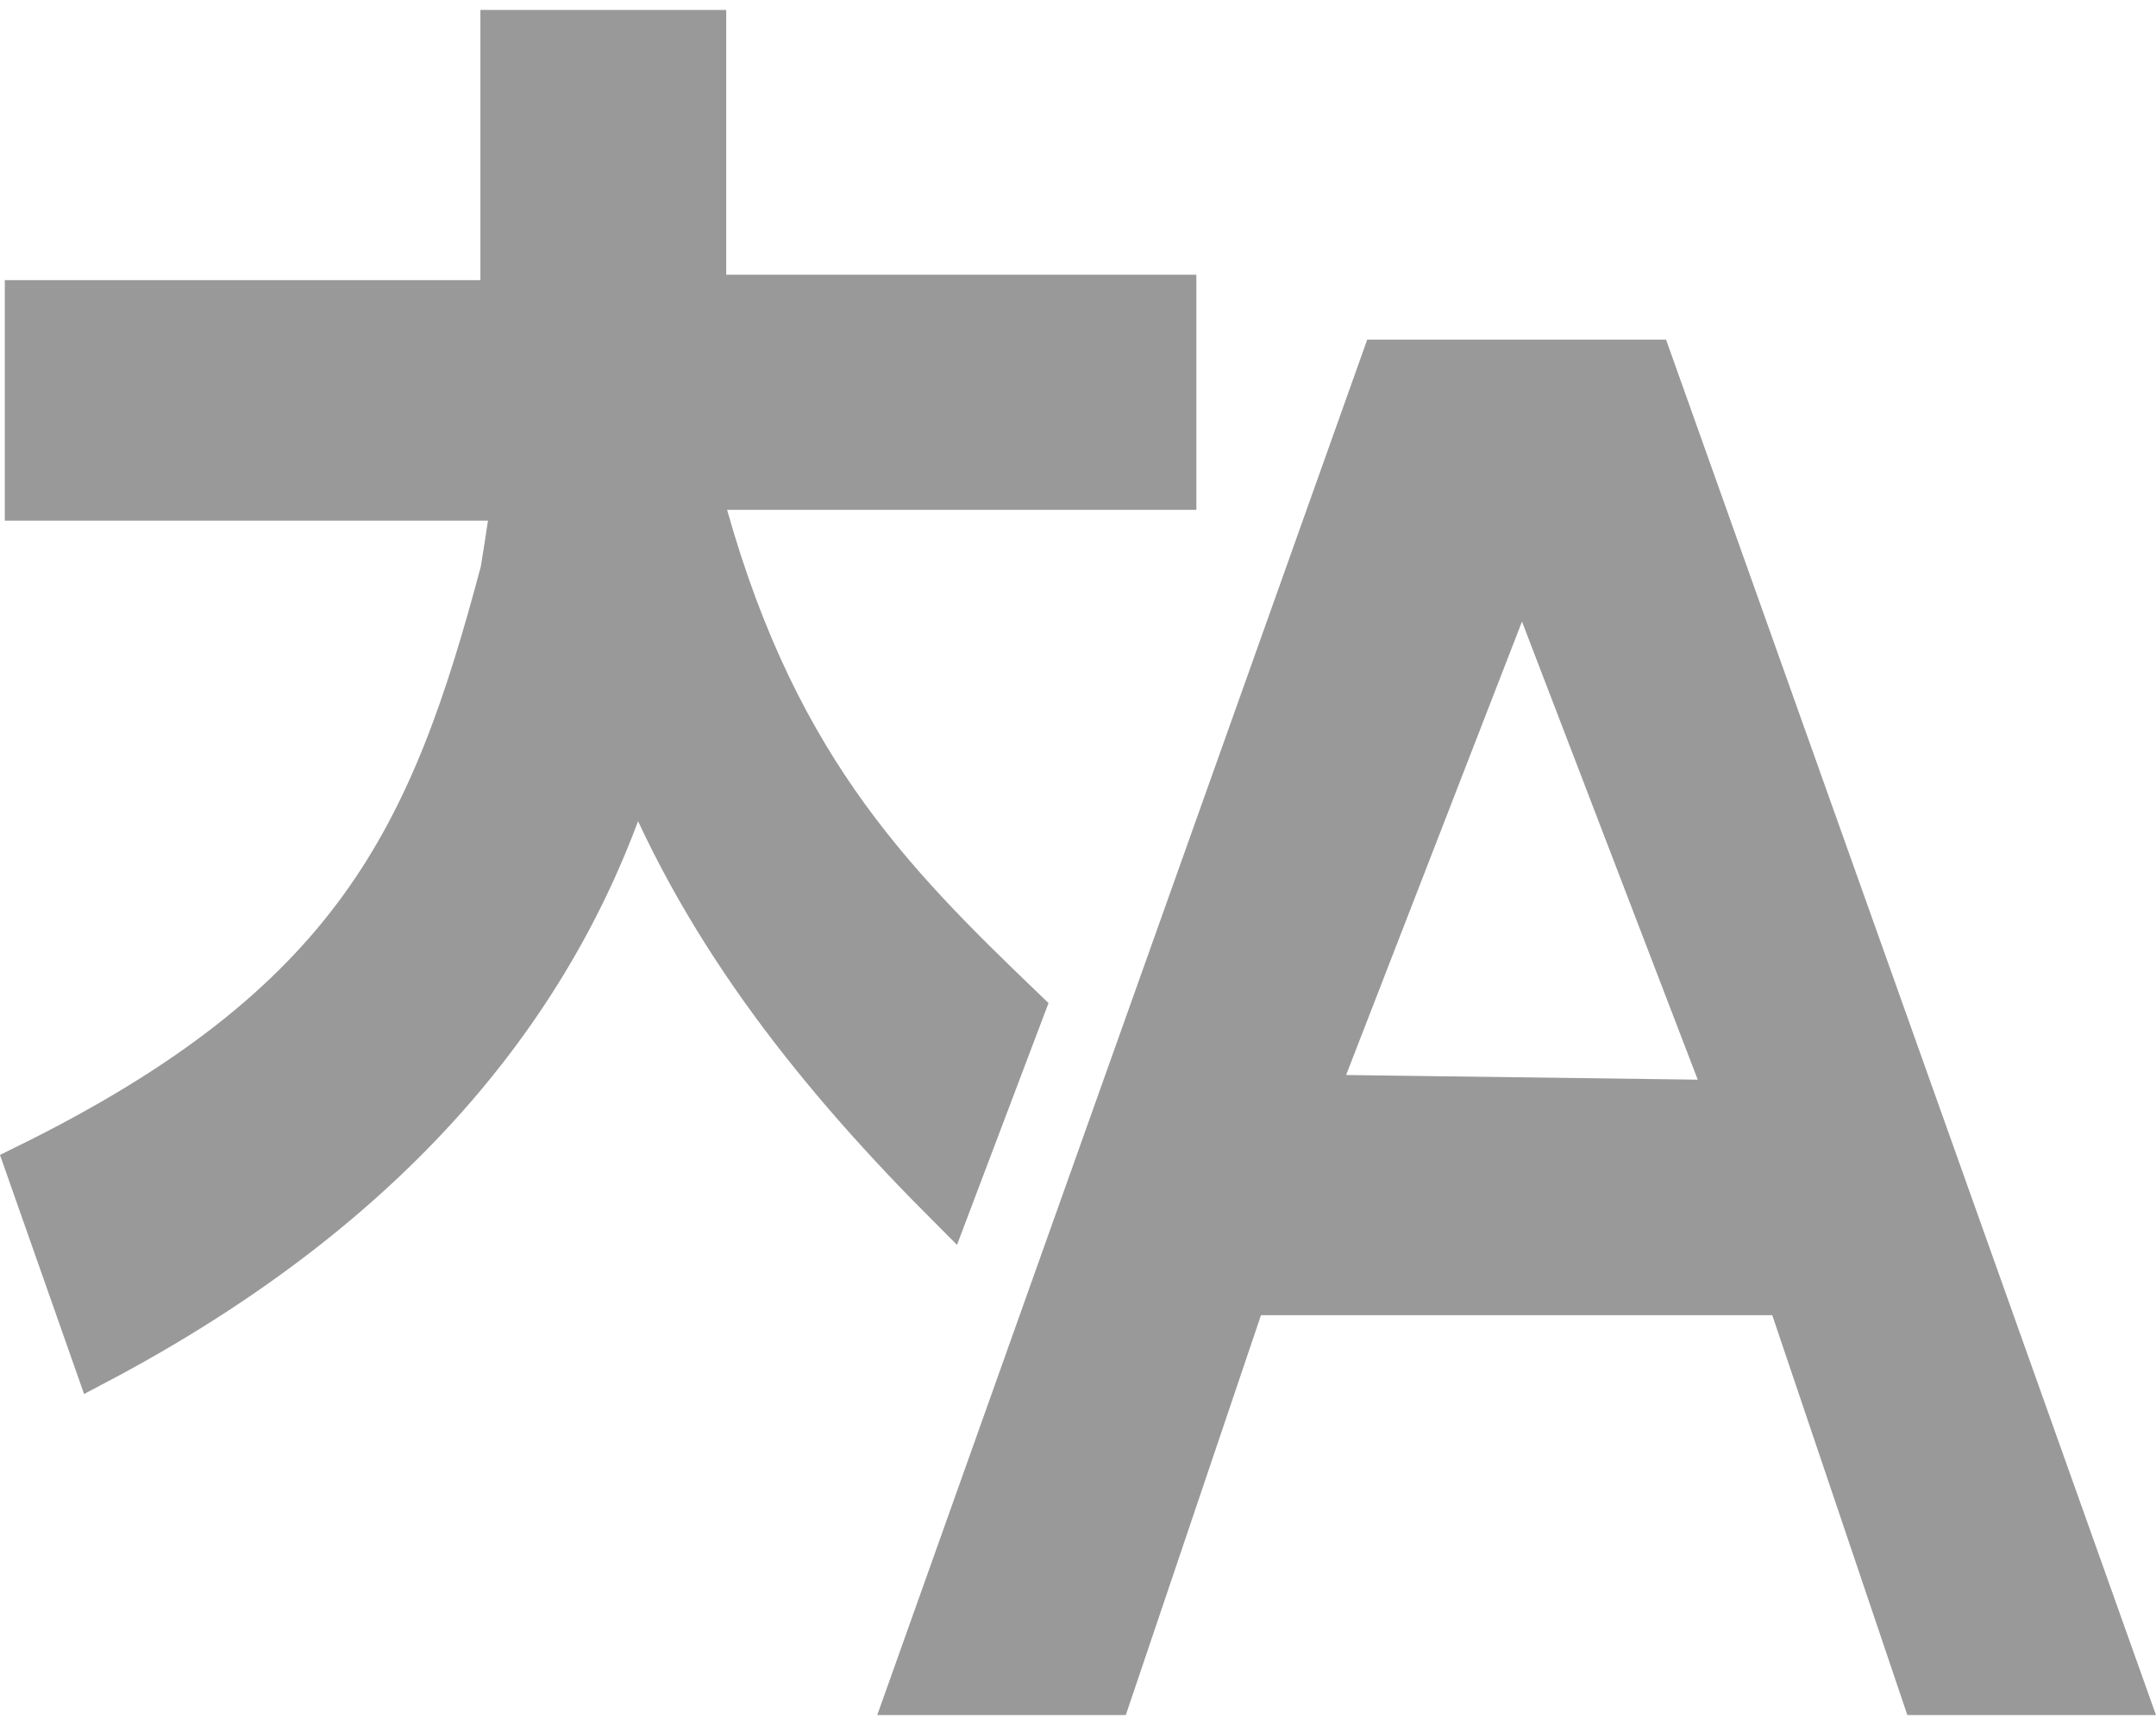 <svg height="64" width="80" xmlns="http://www.w3.org/2000/svg"><path d="M38.027 37.414c-5.011-4.812-9.425-9.223-12.03-19.25H43.64v-7.219H26.195V1.121h-7.617v10.024H.93v7.421h18.047s-.2 1.403-.399 2.606C15.968 30.996 13.164 37.215.93 43.23l2.61 7.418c11.429-6.015 17.444-13.835 20.05-22.257 2.605 6.418 6.816 11.629 11.629 16.441zM61.29 13.352H51.262L33.617 62.879h7.617l5.016-14.836H66.3l5.013 14.836h7.62zm-12.434 27.27 7.622-19.65 7.617 19.852zm0 0" fill="#999" stroke="#999" stroke-miterlimit="10" stroke-width="1.504"/></svg>